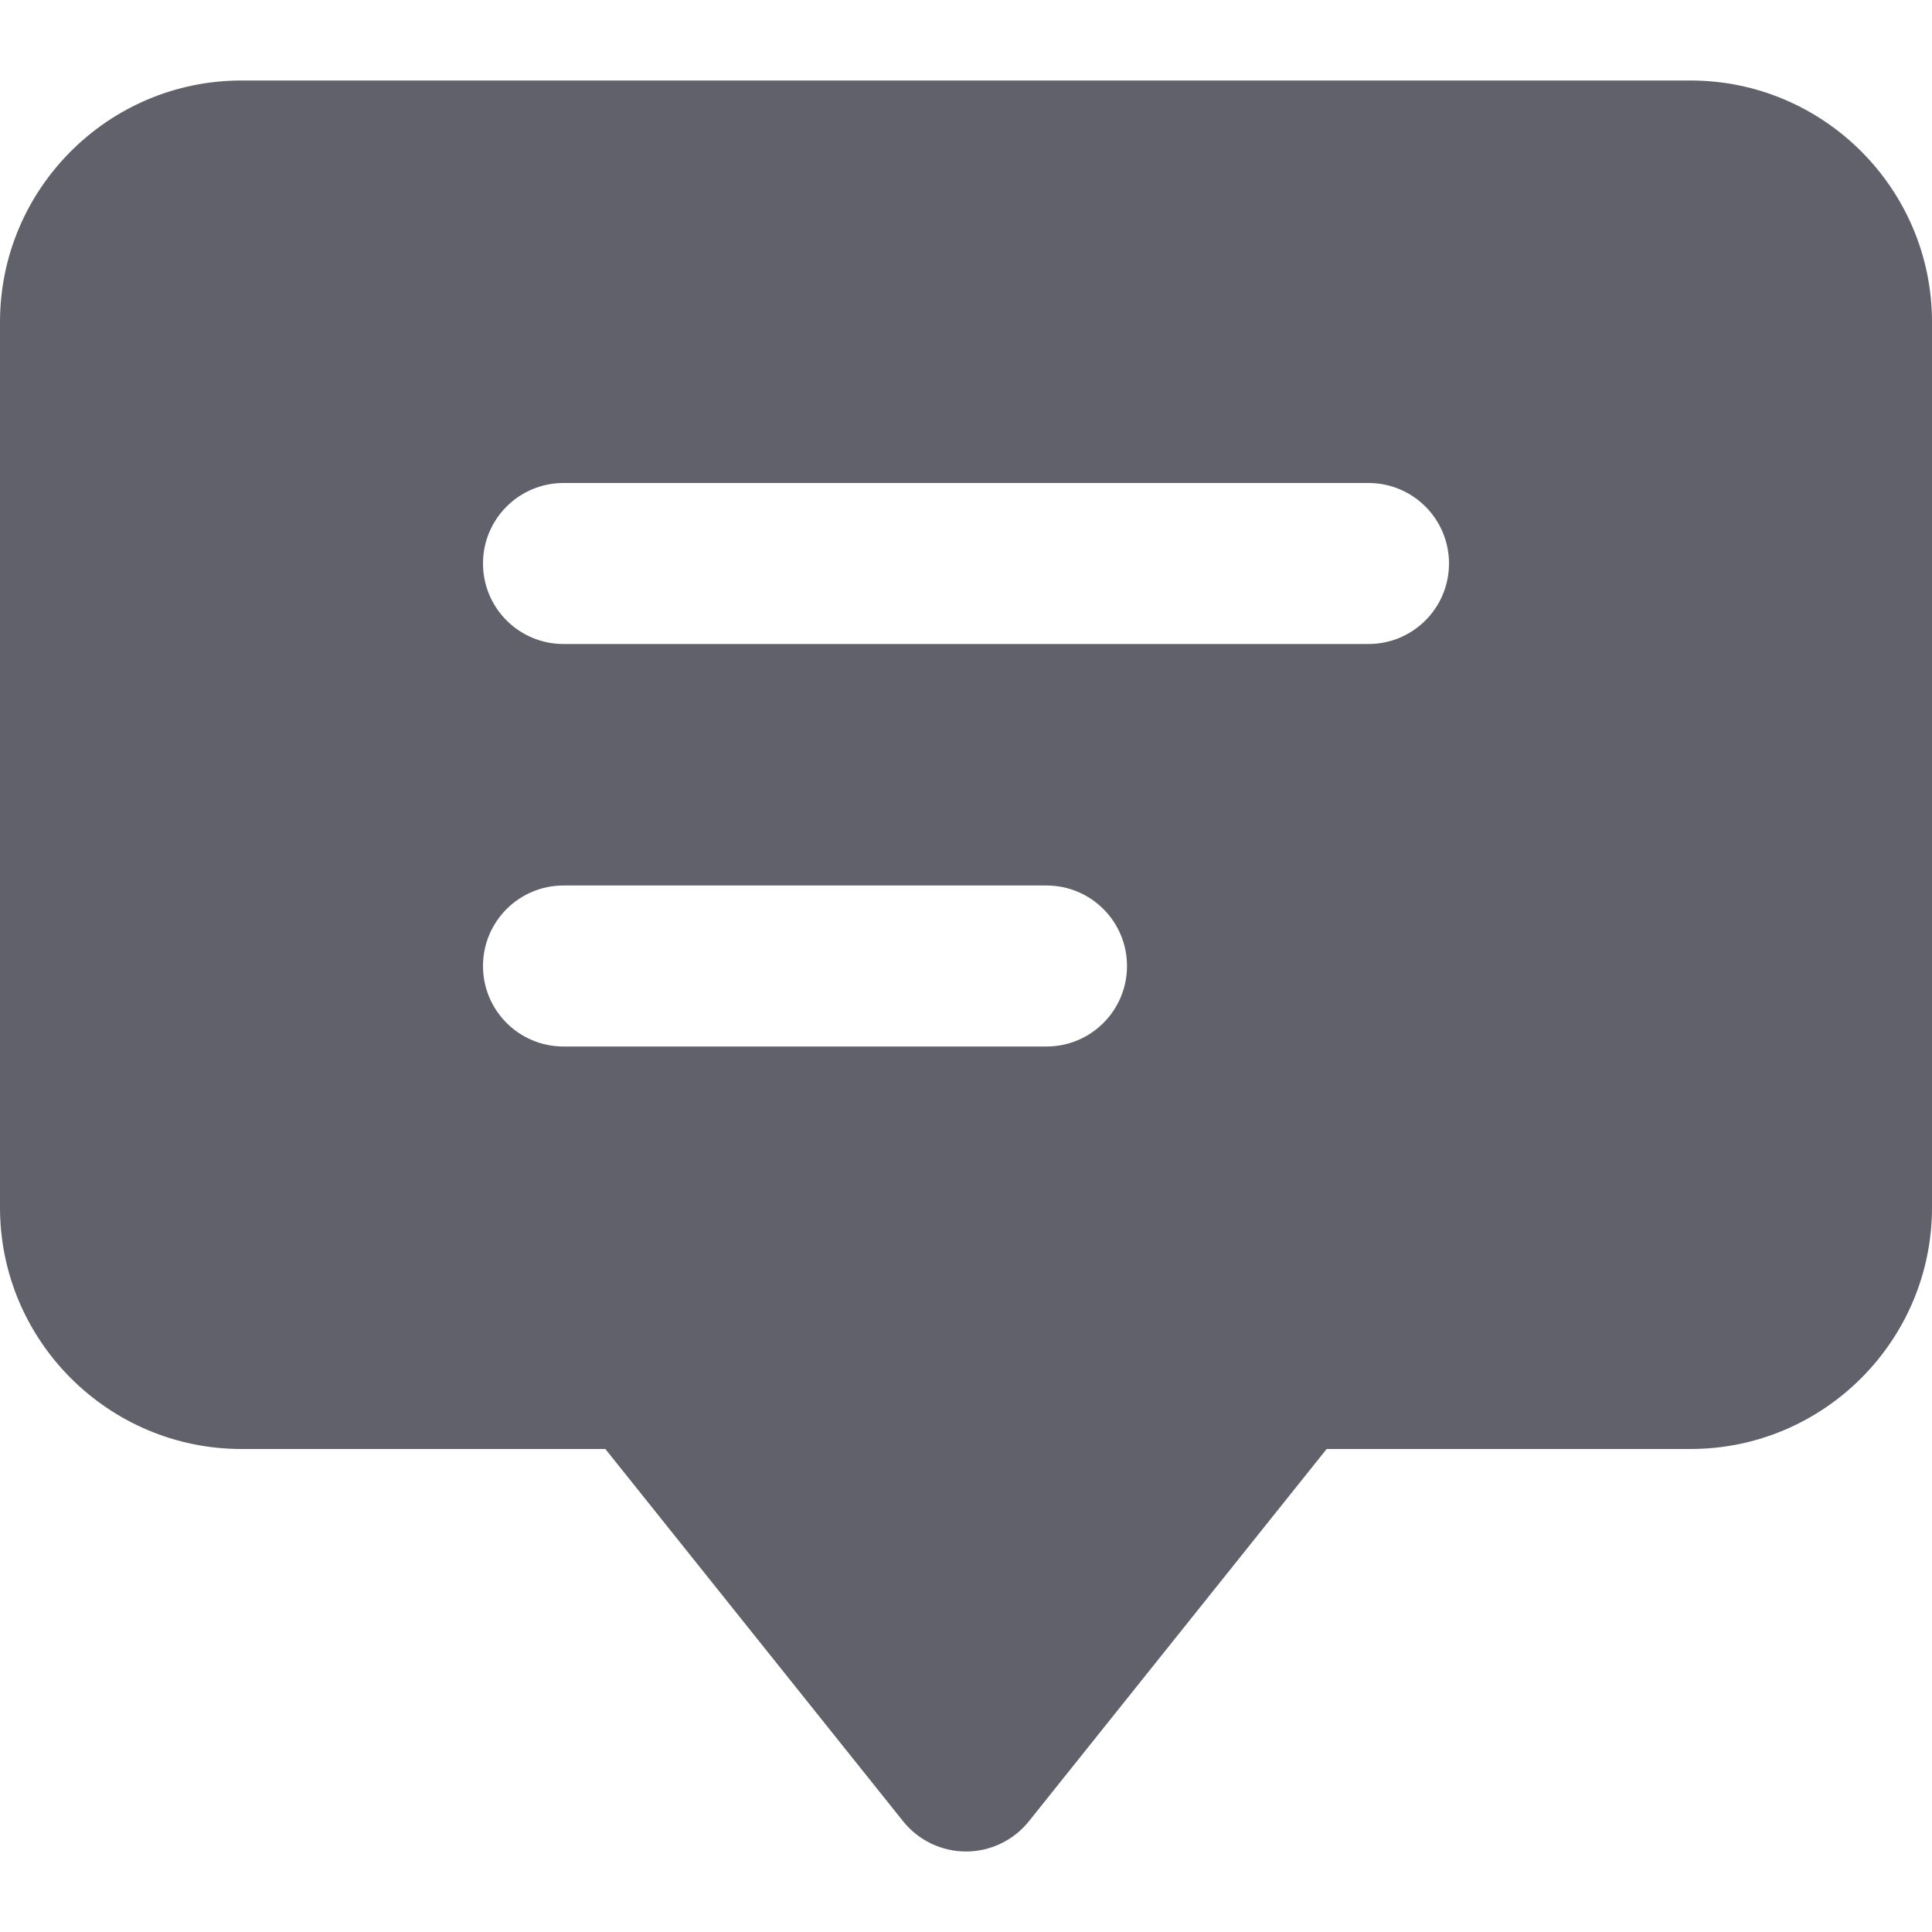 <svg xmlns="http://www.w3.org/2000/svg" height="24" width="24" viewBox="0 0 24 24"><path d="M21,1H3C1.346,1,0,2.346,0,4V15c0,1.654,1.346,3,3,3H7.52l3.699,4.625c.19,.237,.478,.375,.781,.375s.591-.138,.781-.375l3.699-4.625h4.52c1.654,0,3-1.346,3-3V4c0-1.654-1.346-3-3-3ZM13,13H7c-.553,0-1-.448-1-1s.447-1,1-1h6c.553,0,1,.448,1,1s-.447,1-1,1Zm4-5H7c-.553,0-1-.448-1-1s.447-1,1-1h10c.553,0,1,.448,1,1s-.447,1-1,1Z" fill="#61616b"></path></svg>